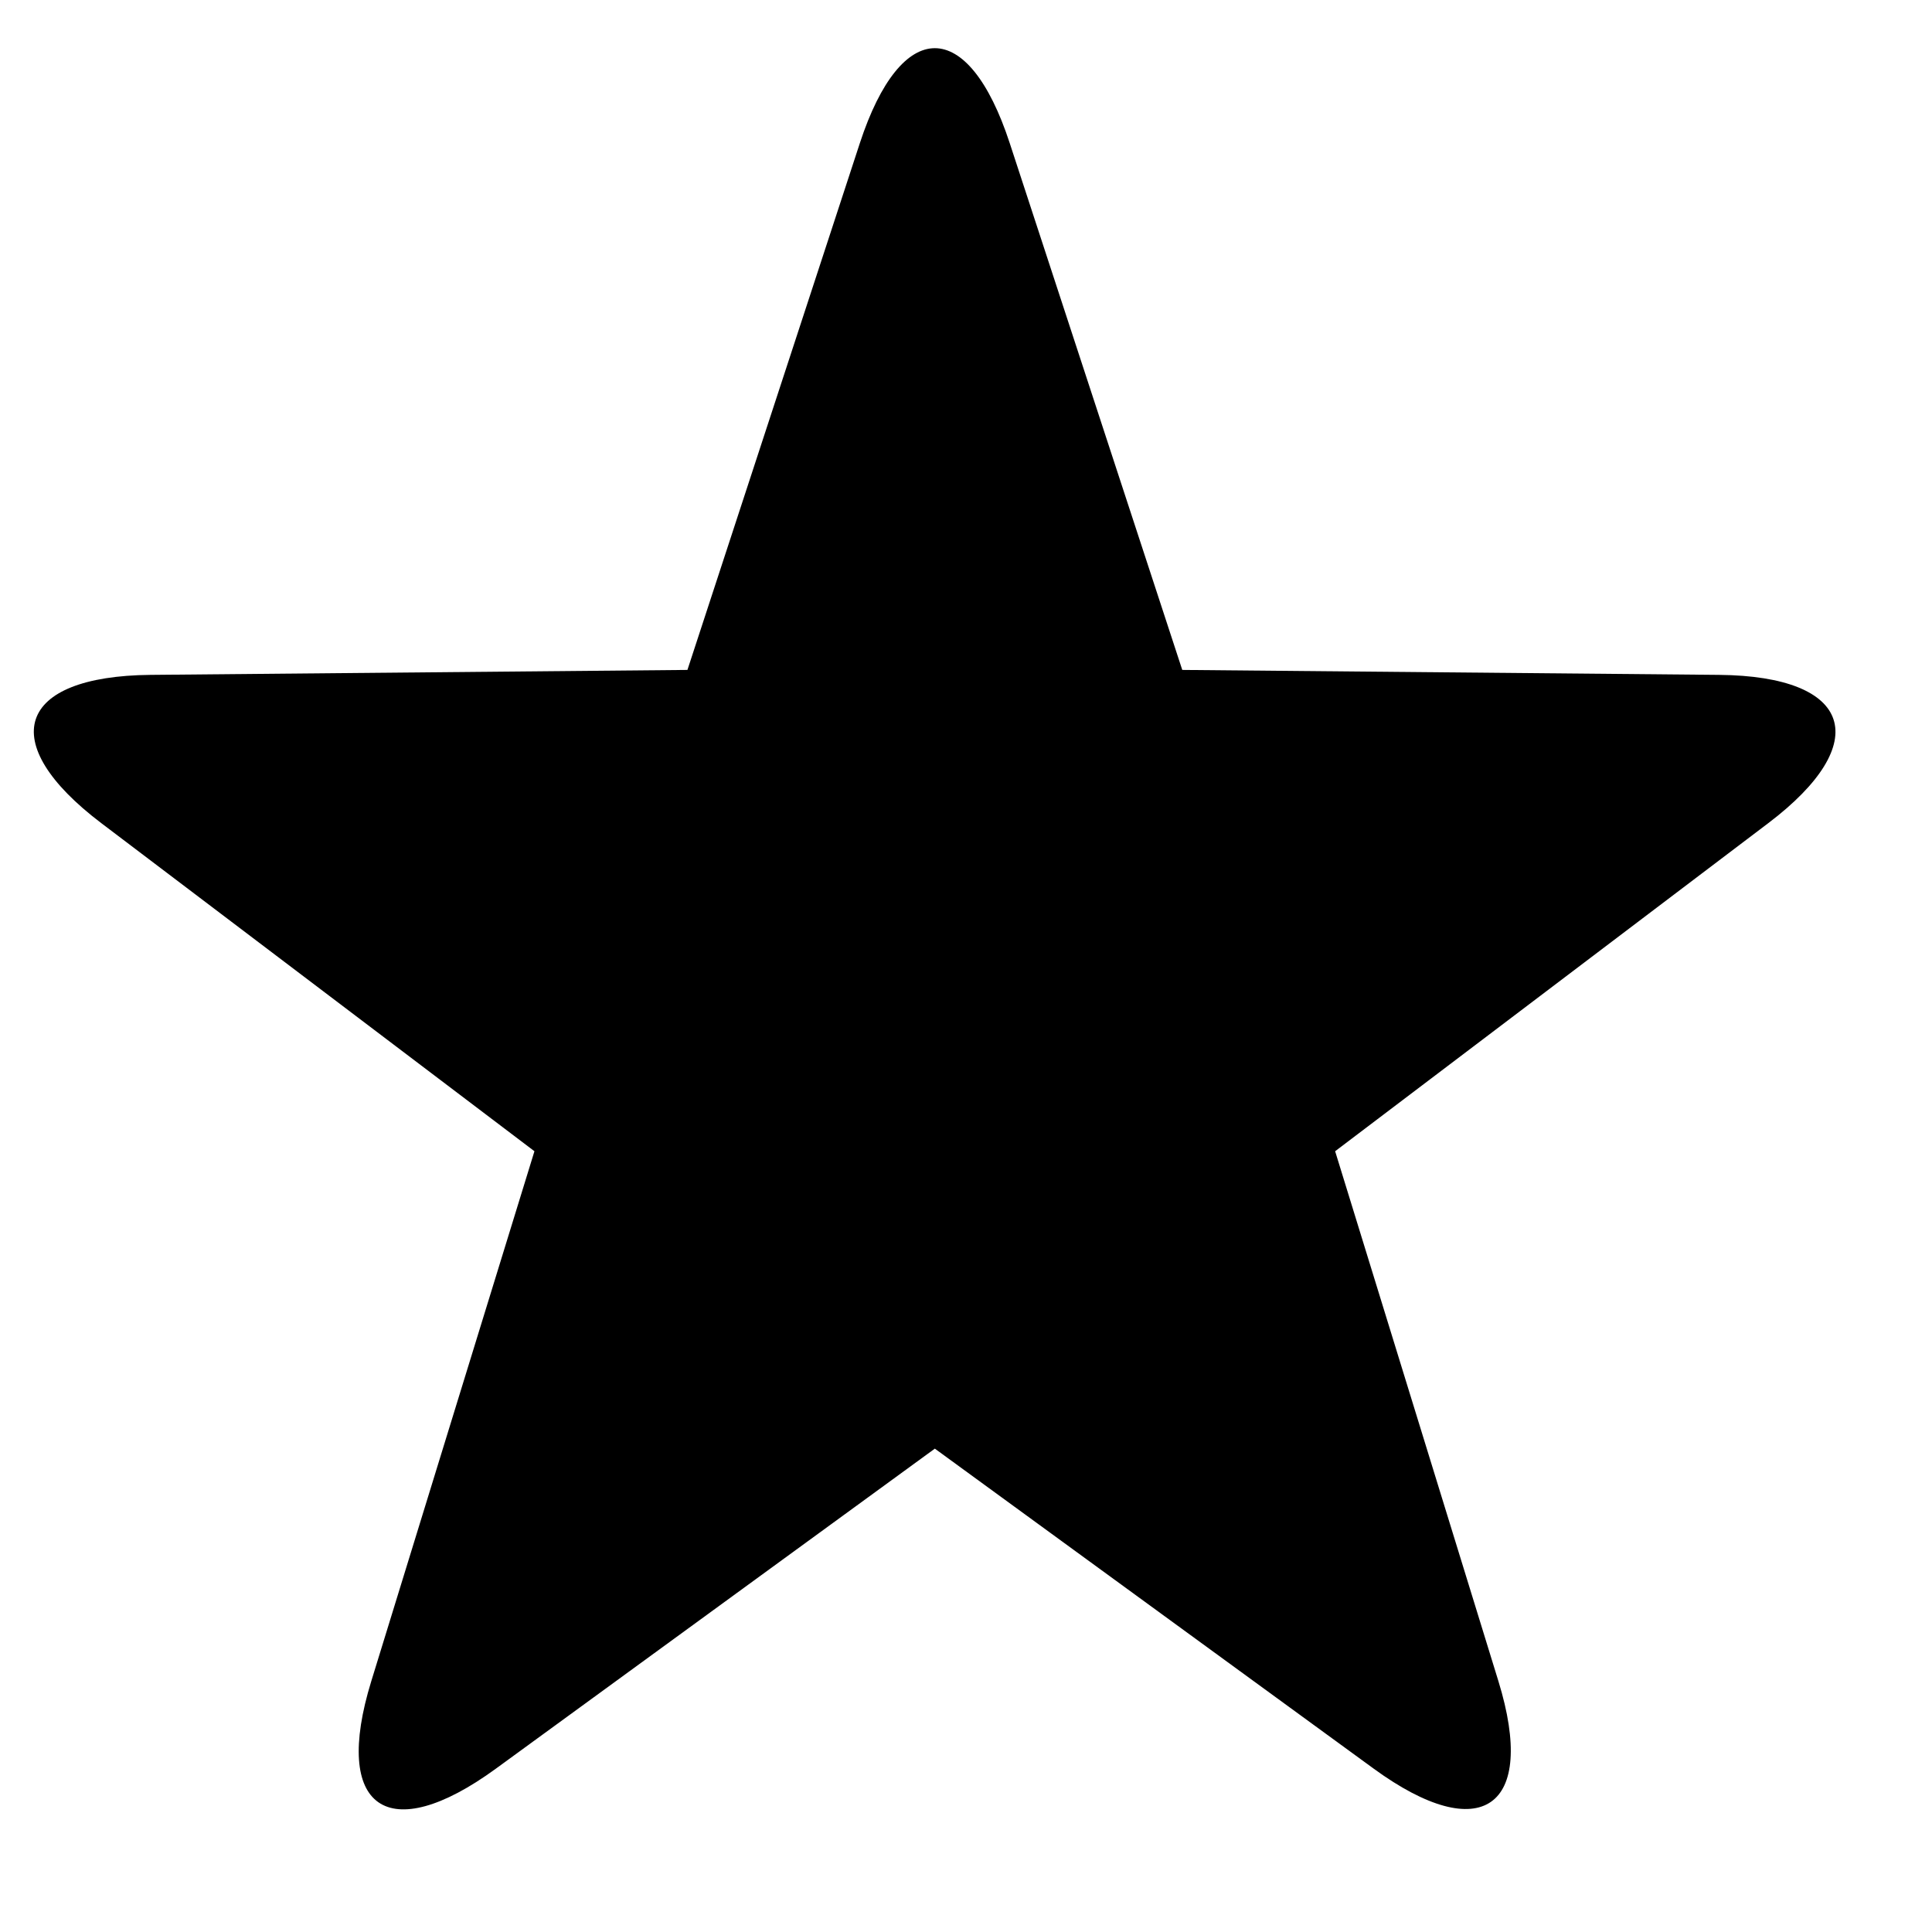 <?xml version="1.0" encoding="UTF-8" standalone="no"?>
<svg width="16px" height="16px" viewBox="0 0 16 16" version="1.1" xmlns="http://www.w3.org/2000/svg" xmlns:xlink="http://www.w3.org/1999/xlink" xmlns:sketch="http://www.bohemiancoding.com/sketch/ns">
    <title>star</title>
    <description>Created with Sketch (http://www.bohemiancoding.com/sketch)</description>
    <defs></defs>
    <g id="Page-1" stroke="none" stroke-width="1" fill="none" fill-rule="evenodd" sketch:type="MSPage">
        <path d="M7.742,11.997 L4.107,14.647 C3.213,15.299 2.749,14.979 3.075,13.922 L4.426,9.534 L0.839,6.817 C-0.043,6.149 0.138,5.599 1.247,5.589 L5.693,5.548 L7.121,1.185 C7.464,0.139 8.018,0.135 8.362,1.185 L9.791,5.548 L14.236,5.589 C15.344,5.599 15.521,6.153 14.644,6.817 L11.057,9.534 L12.409,13.922 C12.733,14.974 12.265,15.295 11.376,14.647 L7.742,11.997 Z" id="Star-1" fill="#000000" sketch:type="MSShapeGroup"></path>
    </g>
</svg>
